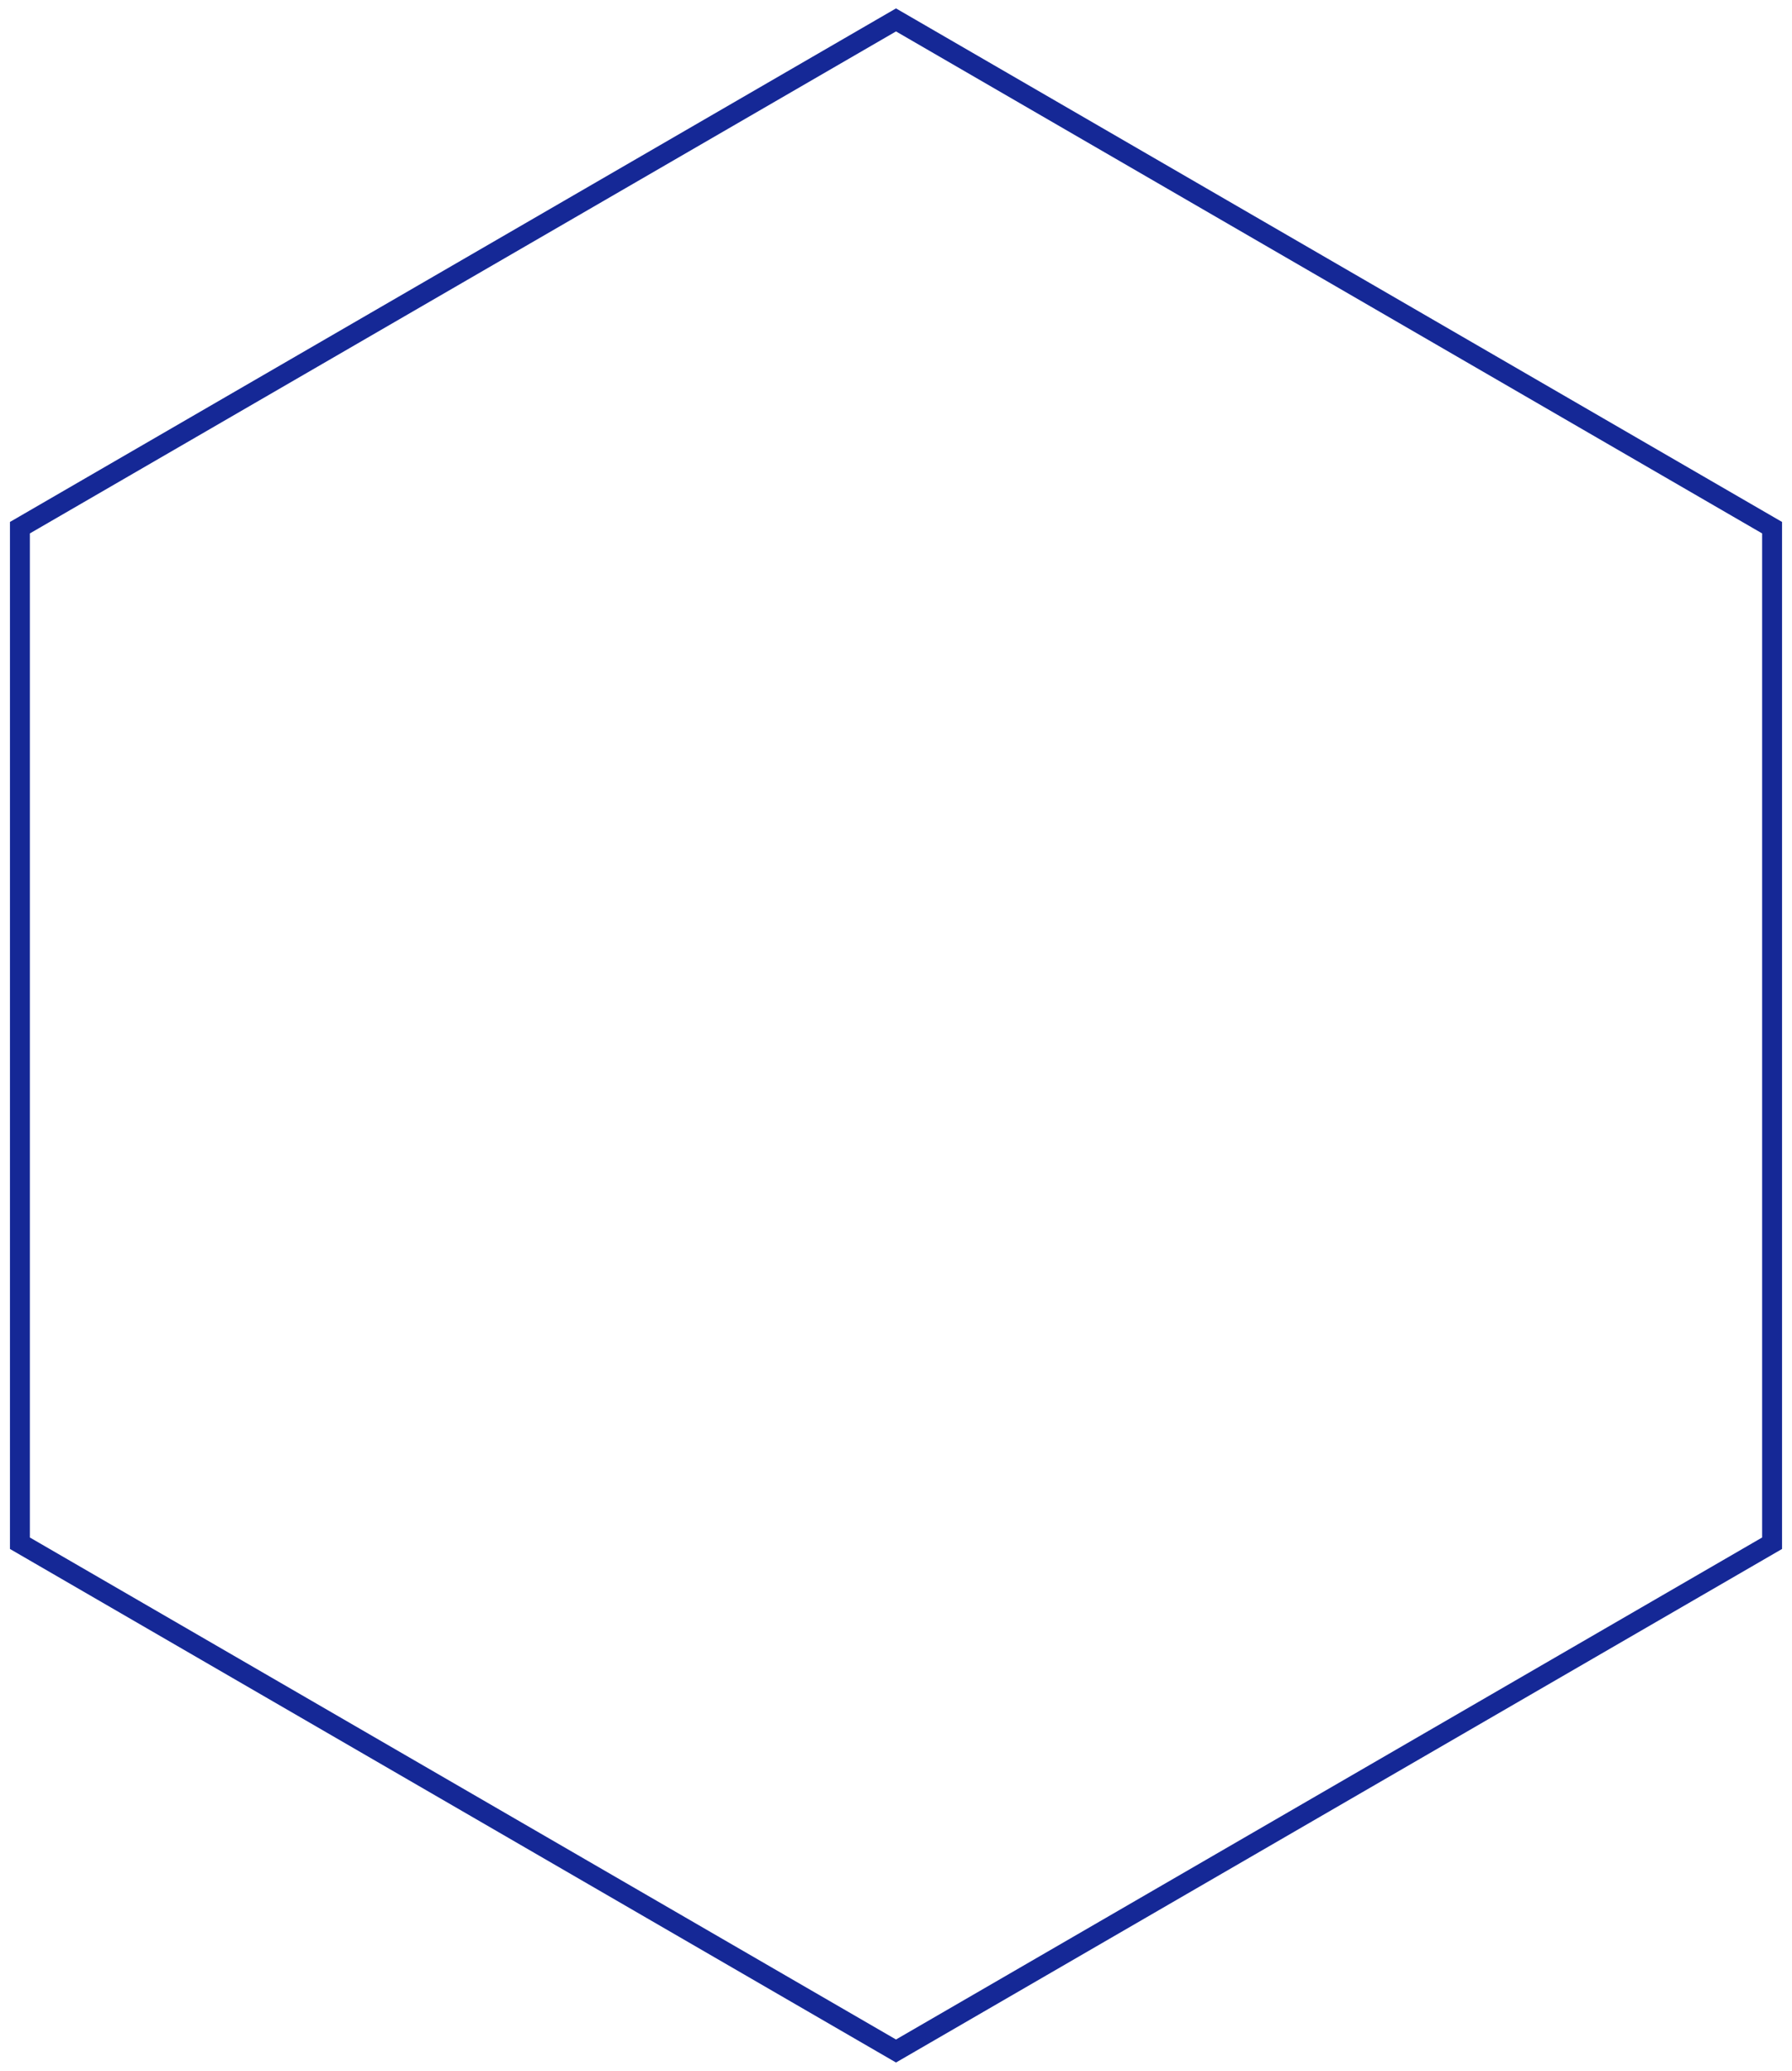 <svg xmlns="http://www.w3.org/2000/svg" width="90" height="104" viewBox="0 0 90 104">
  <polygon fill="none" stroke="#152896" points="464 157.5 464 106.5 420 81 376 106.5 376 157.5 420 183" transform="translate(-375 -80)"/>
</svg>
